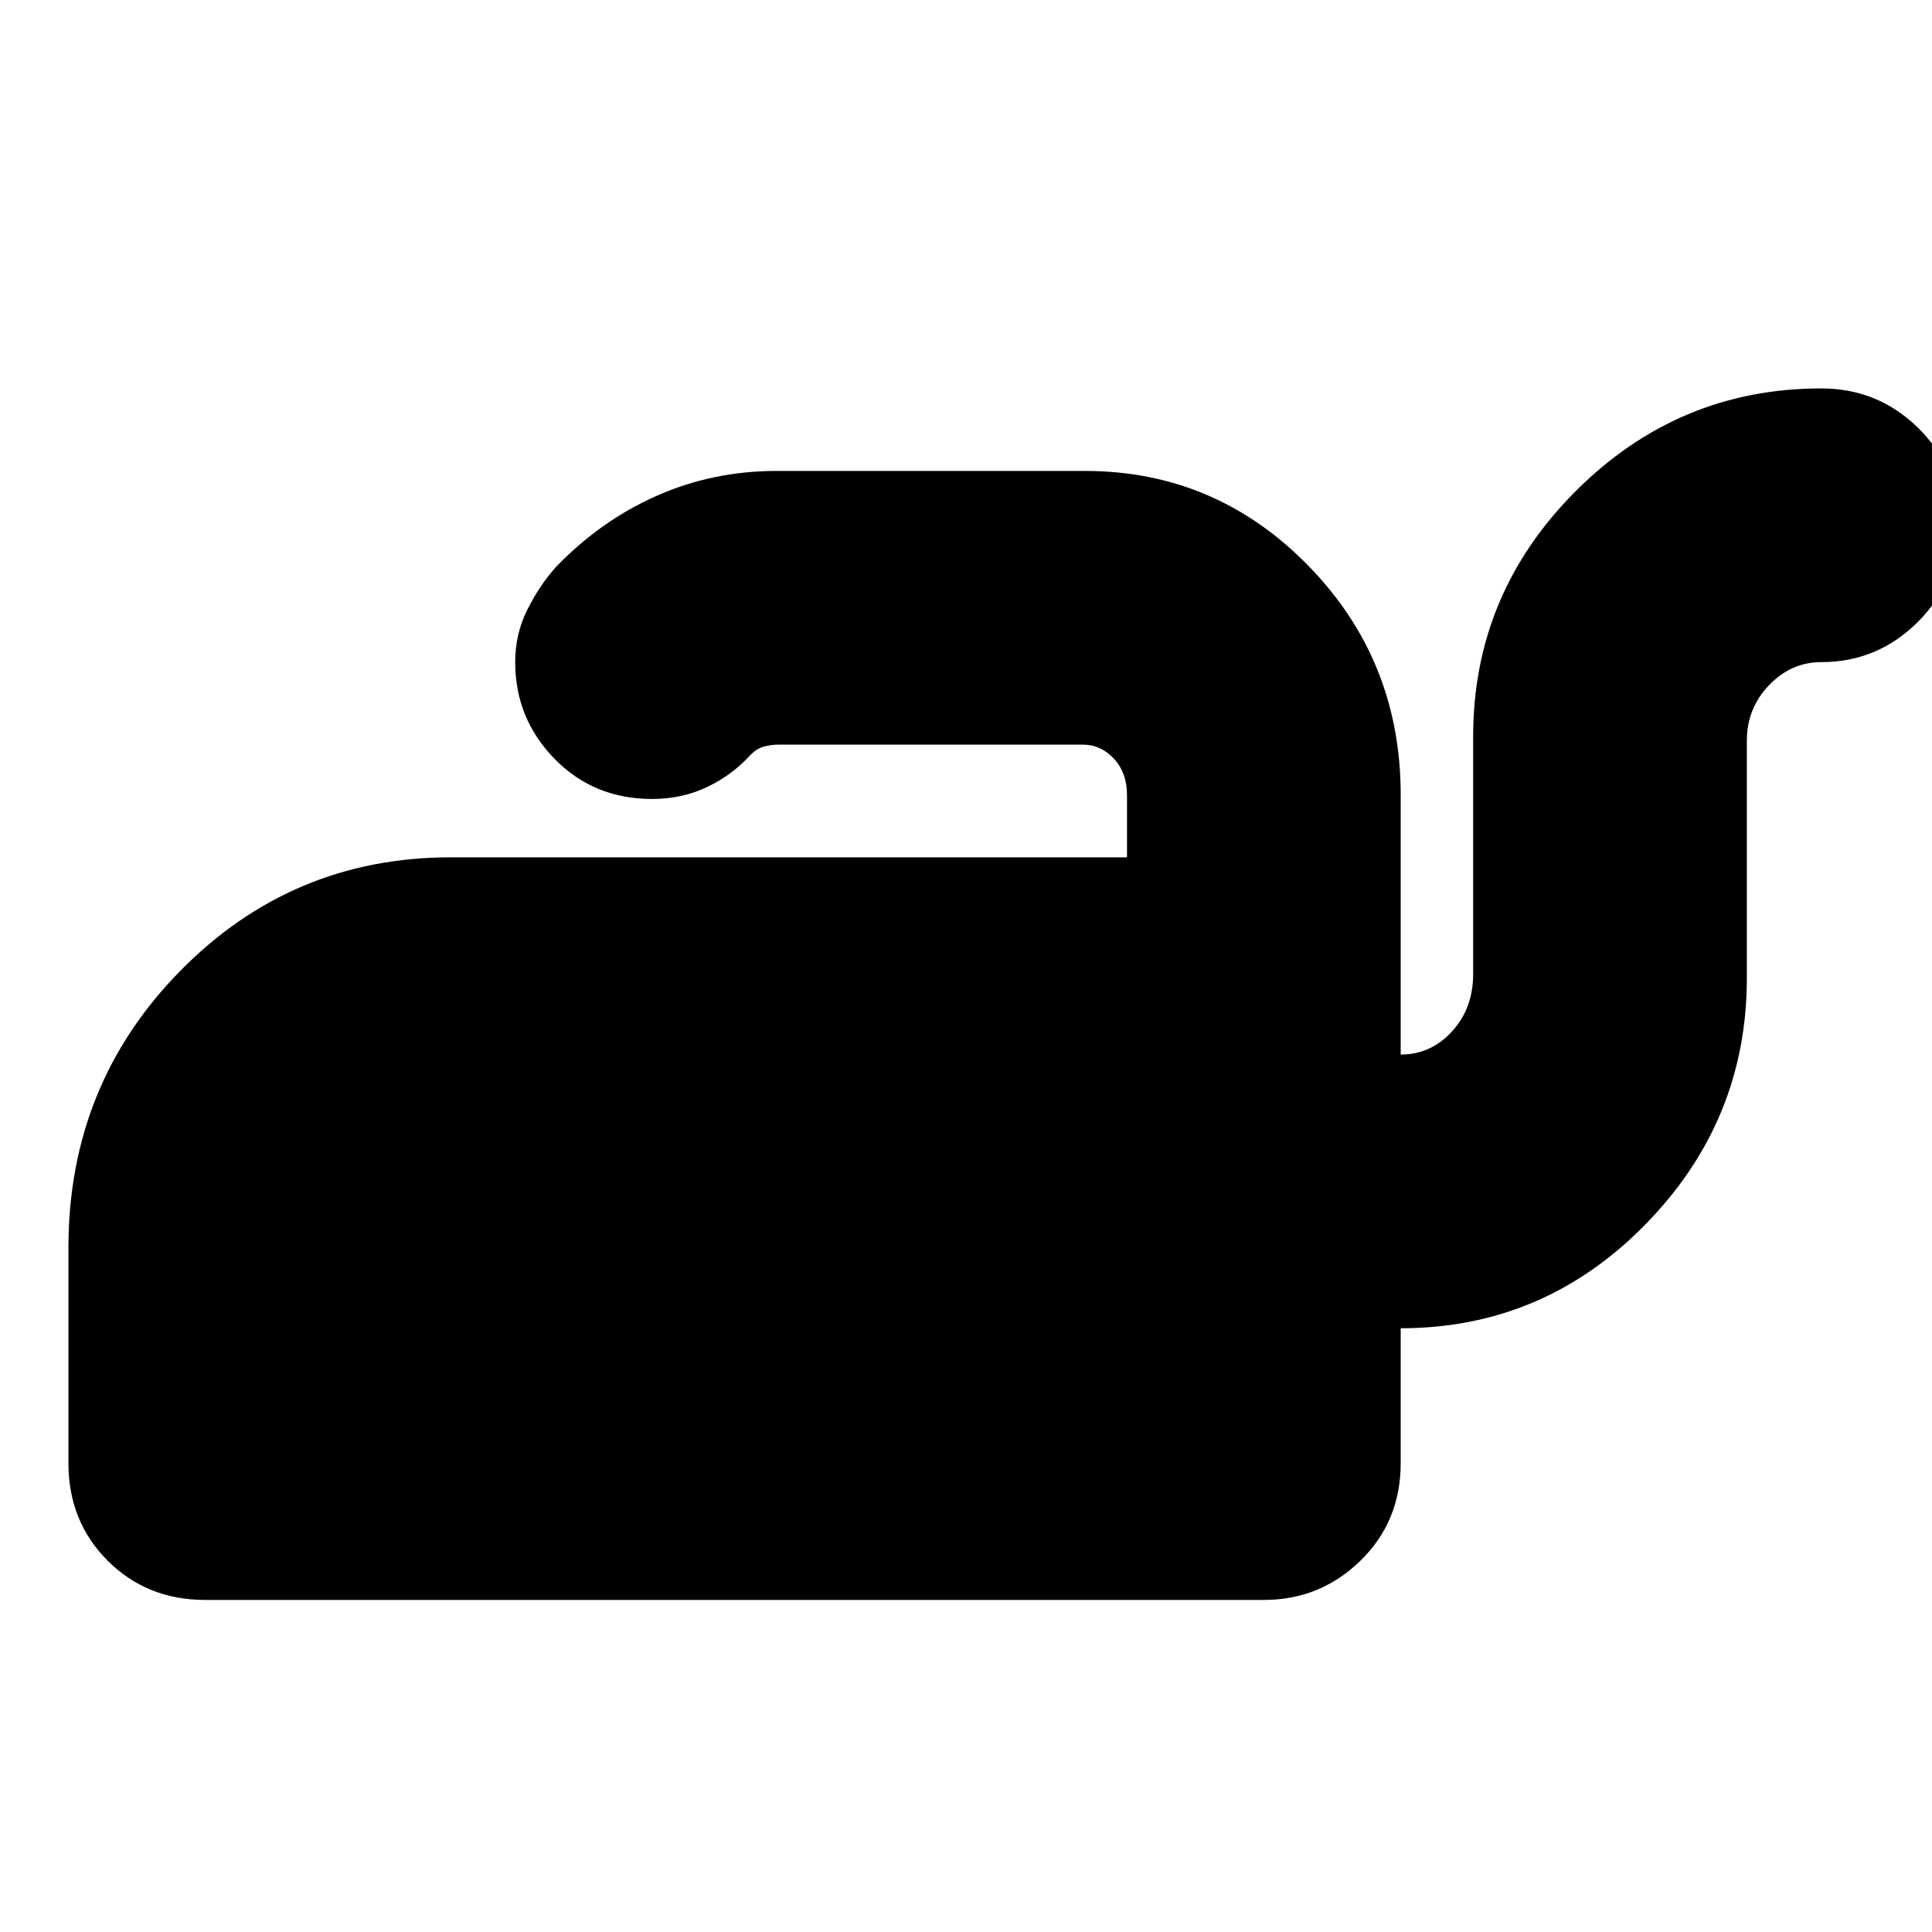 <svg xmlns="http://www.w3.org/2000/svg" height="24" viewBox="0 -960 960 960" width="24"><path d="M905-767q28 0 48 19.5t20 48.5q0 28-20 48t-48 20q-15 0-26 11.5T868-592v118q0 71-50.5 122.5T696-300v67q0 29-20 48.5T628-165H102q-29 0-48.5-19.5T34-233v-107q0-81 55.5-137.5T224-534h336v-31q0-11-6.5-18t-15.5-7H387q-4 0-7.5 1t-6.5 4q-9 10-21.5 16t-27.5 6q-29 0-48.5-20T256-631q0-14 6-26t14-21q22-23 50-35.5t60-12.5h153q65 0 111 47t46 114v129q15 0 25.5-11.5T732-476v-118q0-71 51-122t122-51Z"/></svg>